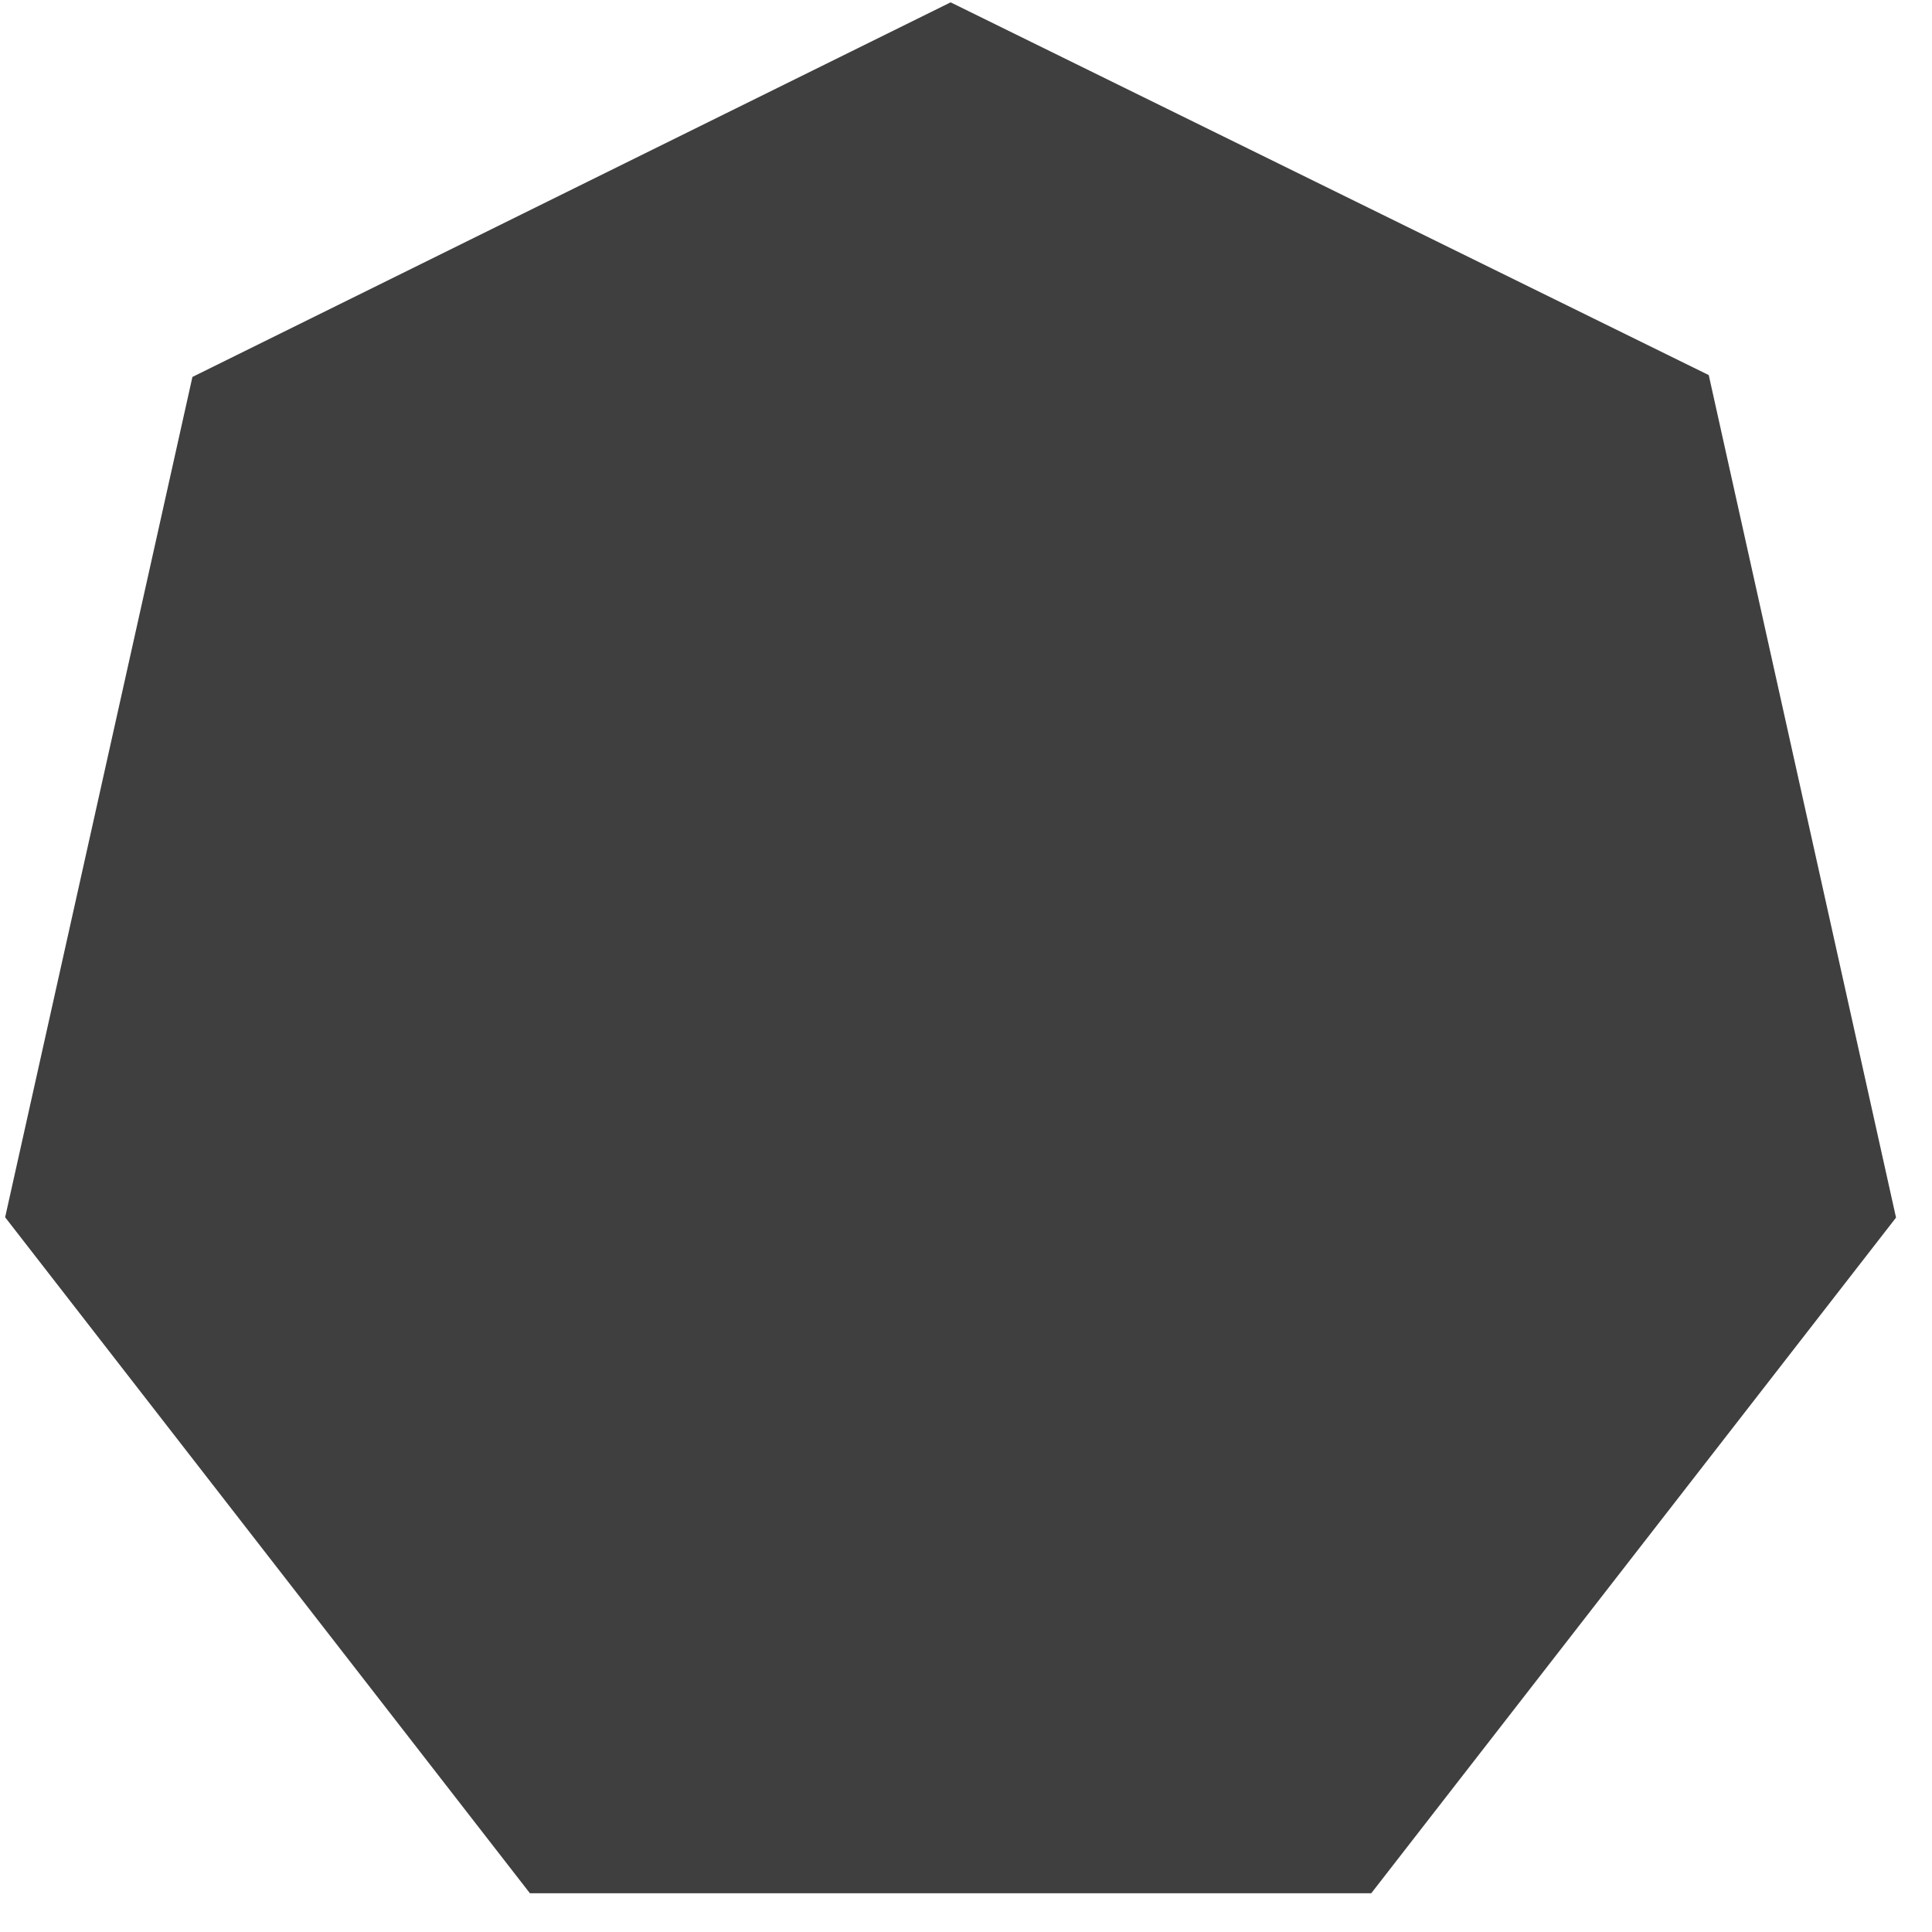 <svg width="47" height="47" viewBox="0 0 47 47" fill="none" xmlns="http://www.w3.org/2000/svg">
<path d="M33.359 46.057L46.125 29.621L41.569 9.125L23.126 0.057L4.681 9.17L0.125 29.613L12.891 46.057H33.359Z" fill="#3F3F3F"/>
</svg>
